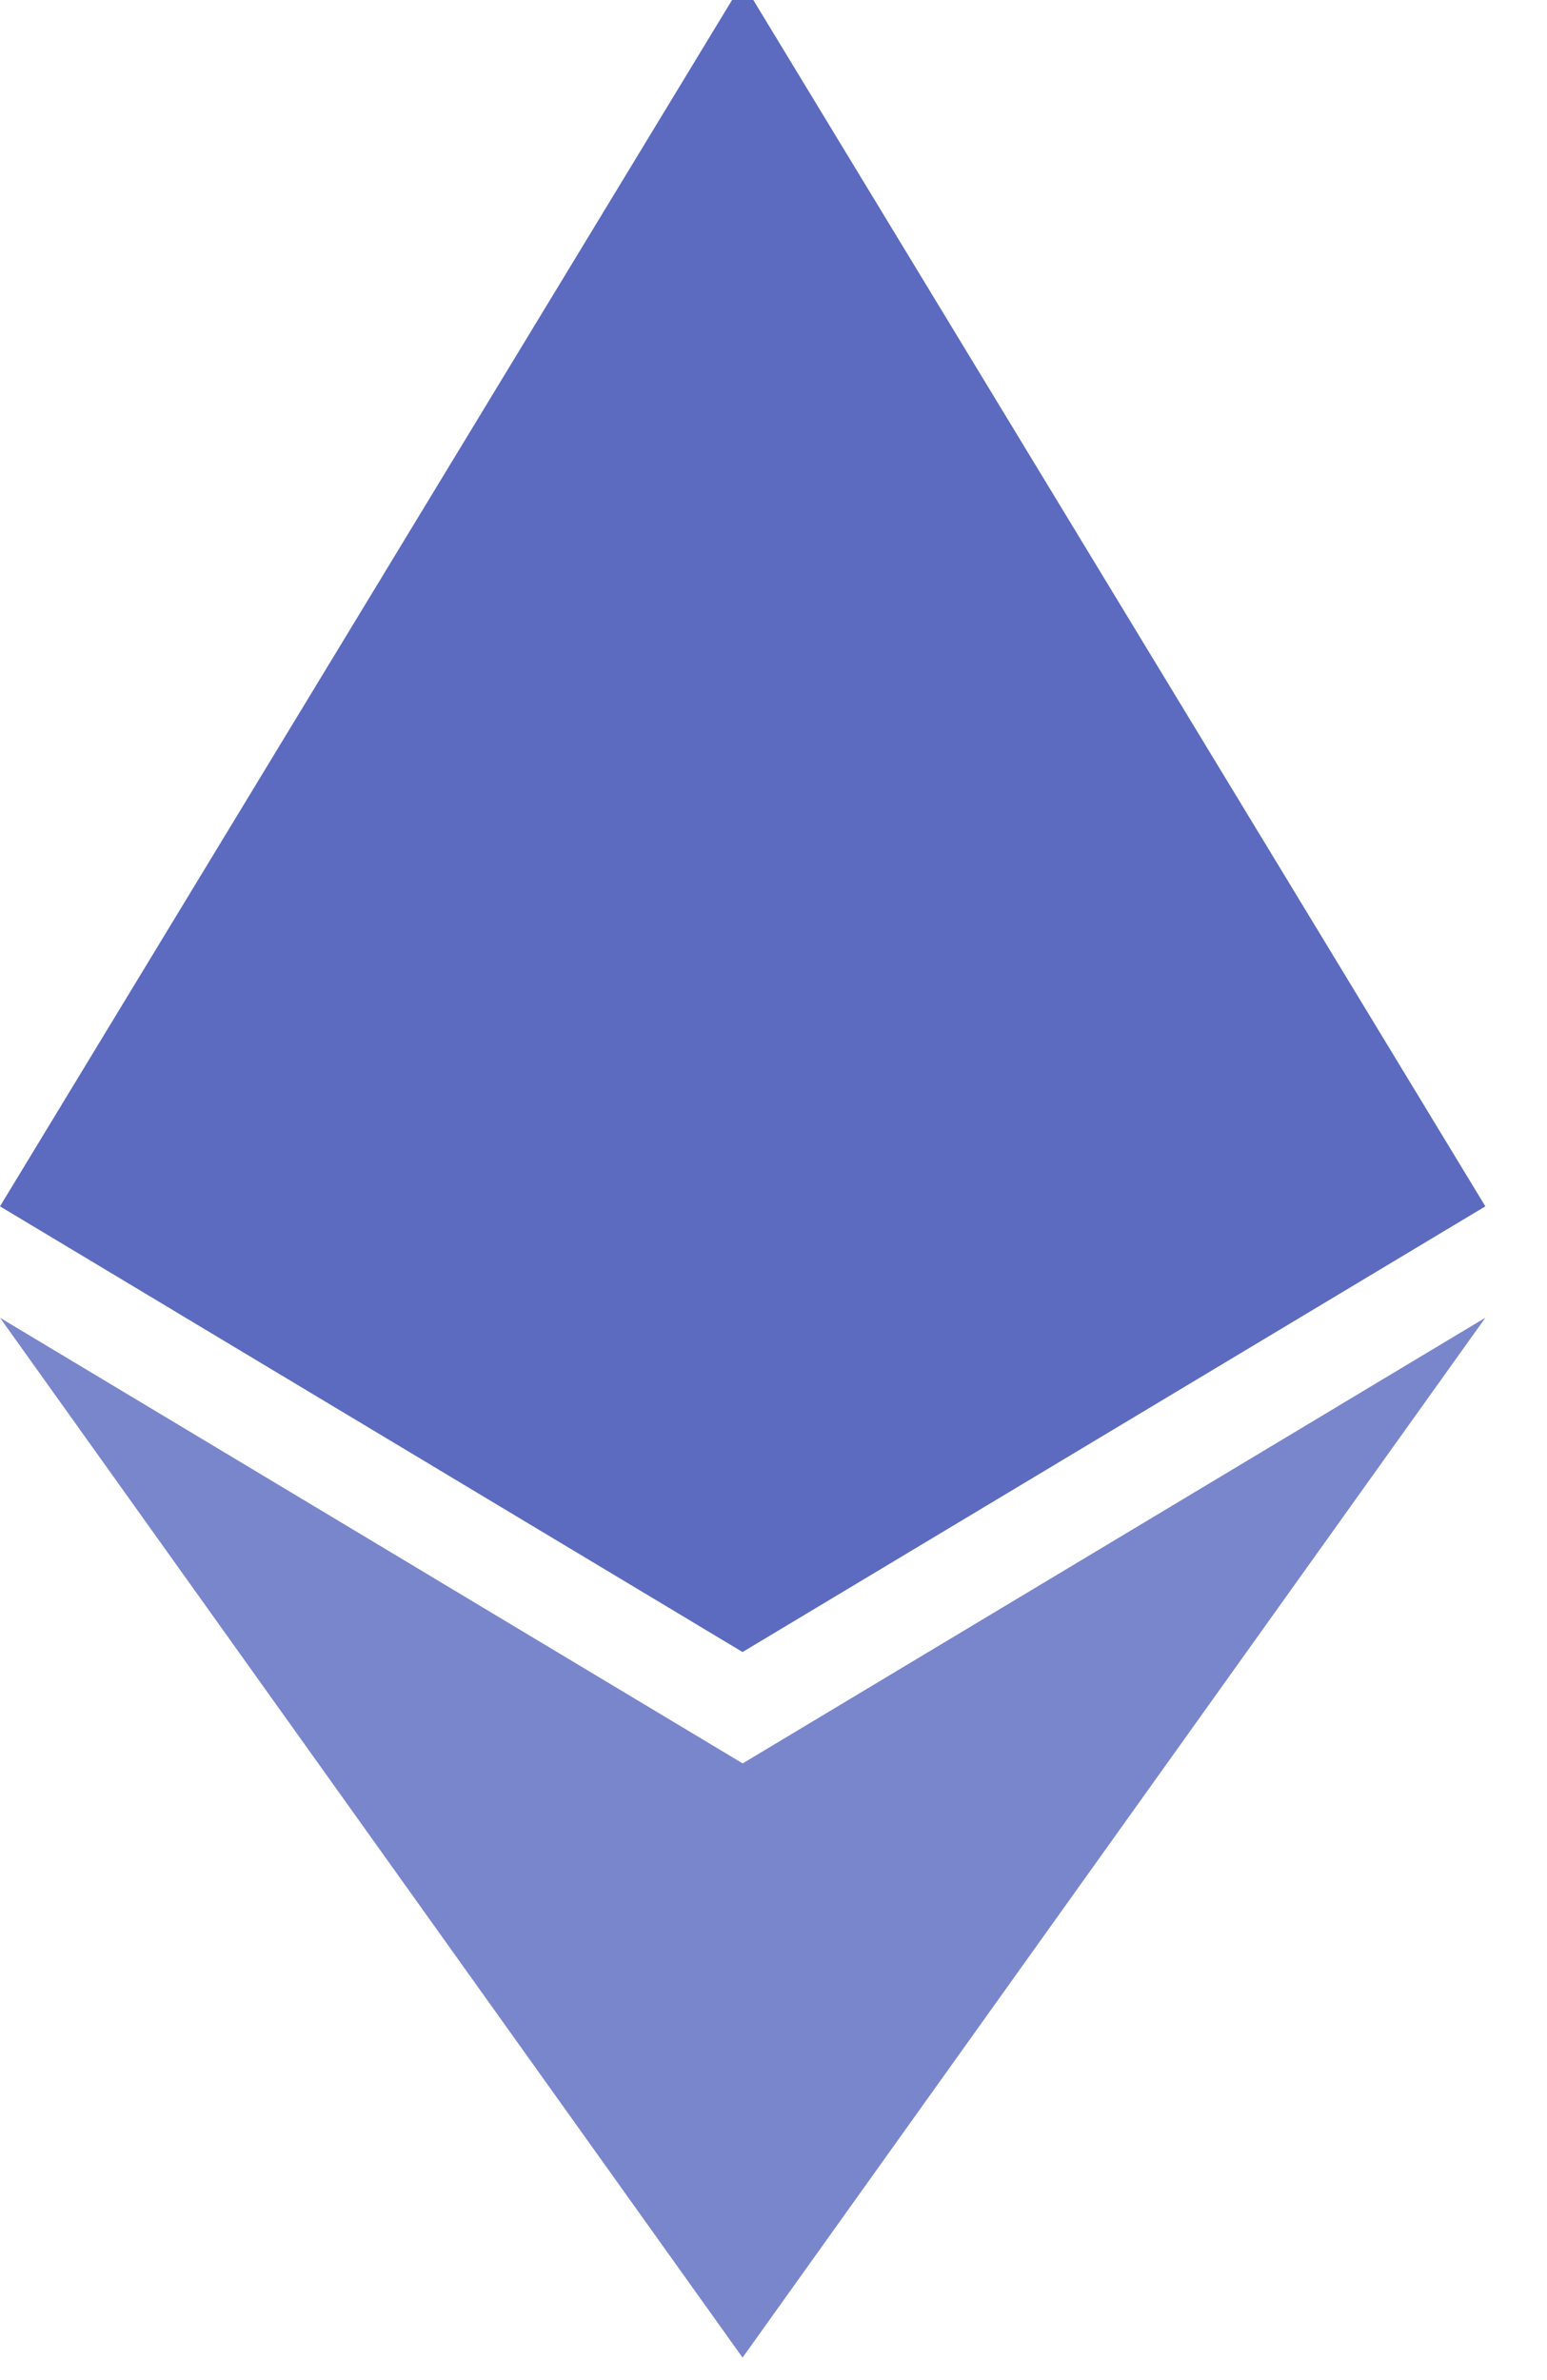 <svg width="13" height="20" fill="none" xmlns="http://www.w3.org/2000/svg"><g clip-path="url(#clip0_13_6715)"><path d="M6.249-.134V-.16l-.008.013-.008-.013v.026L0 10.137l6.24 3.745 6.242-3.745L6.249-.134z" fill="#5C6BC0"/><path d="M0 11.073l6.24 8.738 6.242-8.738-6.241 3.745L0 11.073z" fill="#7986CC"/></g><defs><clipPath id="clip0_13_6715"><path fill="#fff" d="M0 0h12.482v20H0z"/></clipPath></defs></svg>